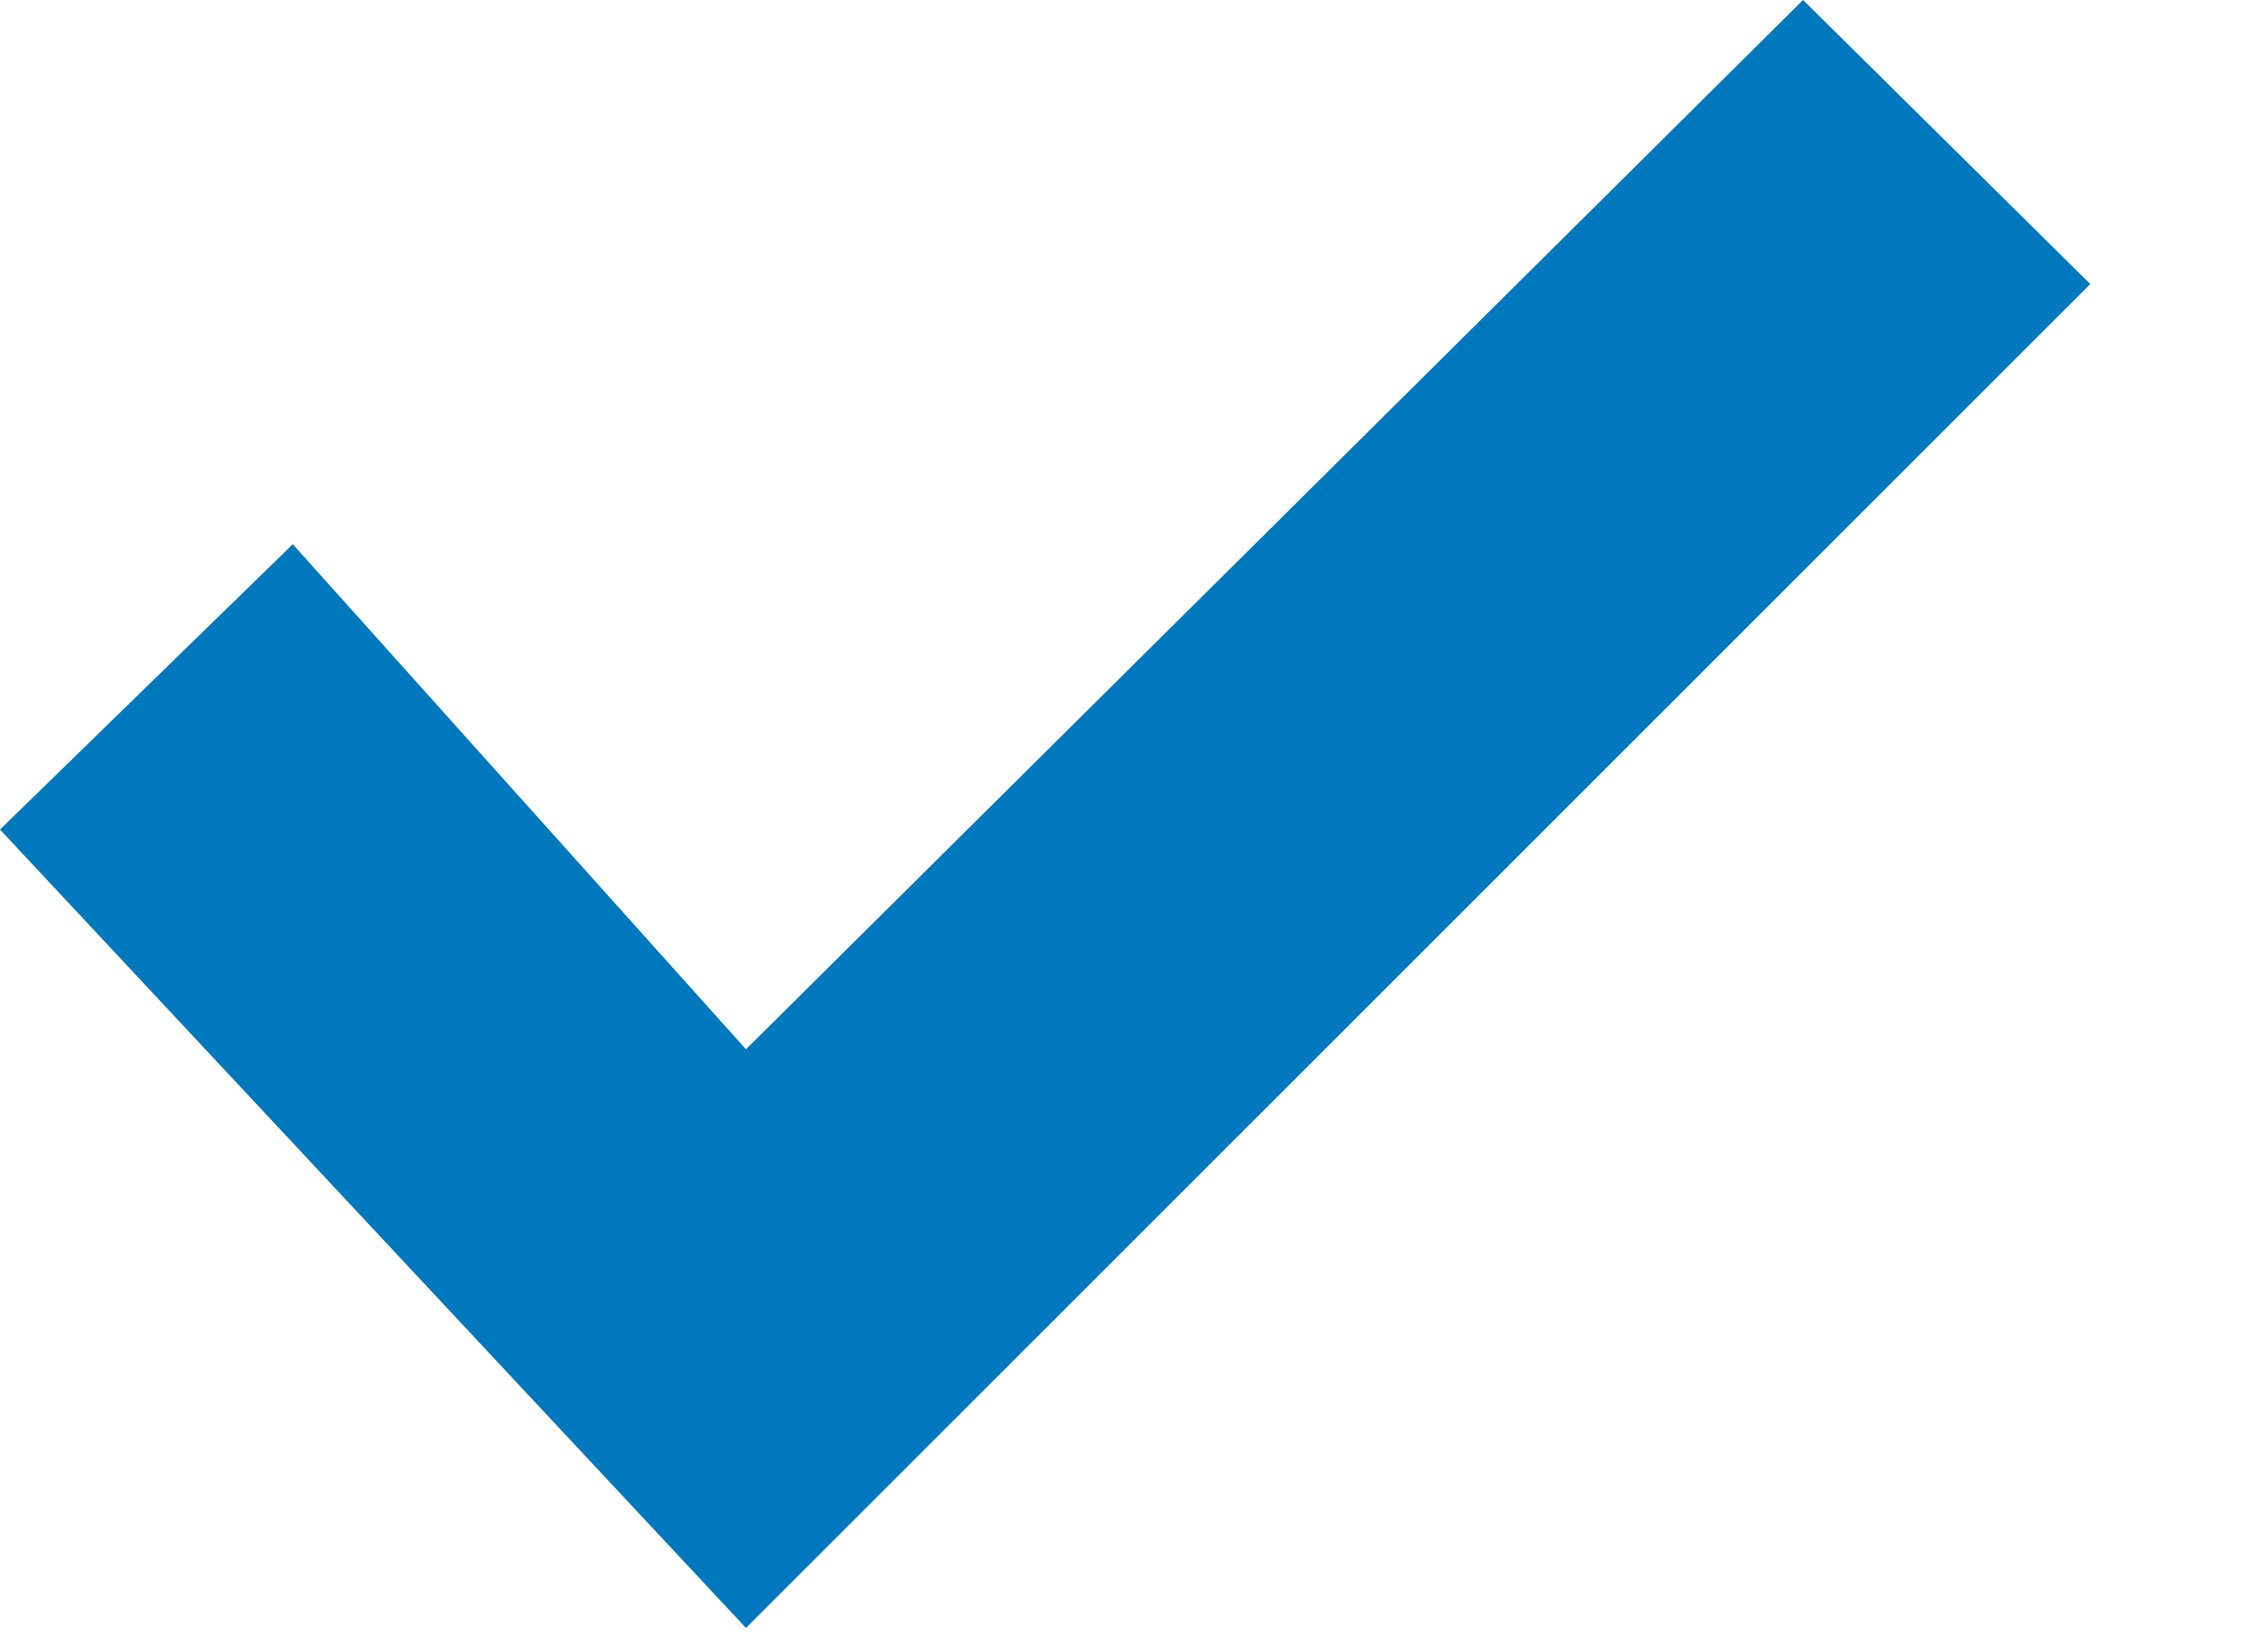 <svg width="11" height="8" viewBox="0 0 11 8" xmlns="http://www.w3.org/2000/svg"><title>EF28A3F6-8A77-4DC1-92FB-88C4F1AD51B1</title><path d="M0 4.024L1.42 2.64l2.198 2.45L8.745 0l1.393 1.378-6.52 6.519z" fill="#0078BD" fill-rule="evenodd"/></svg>